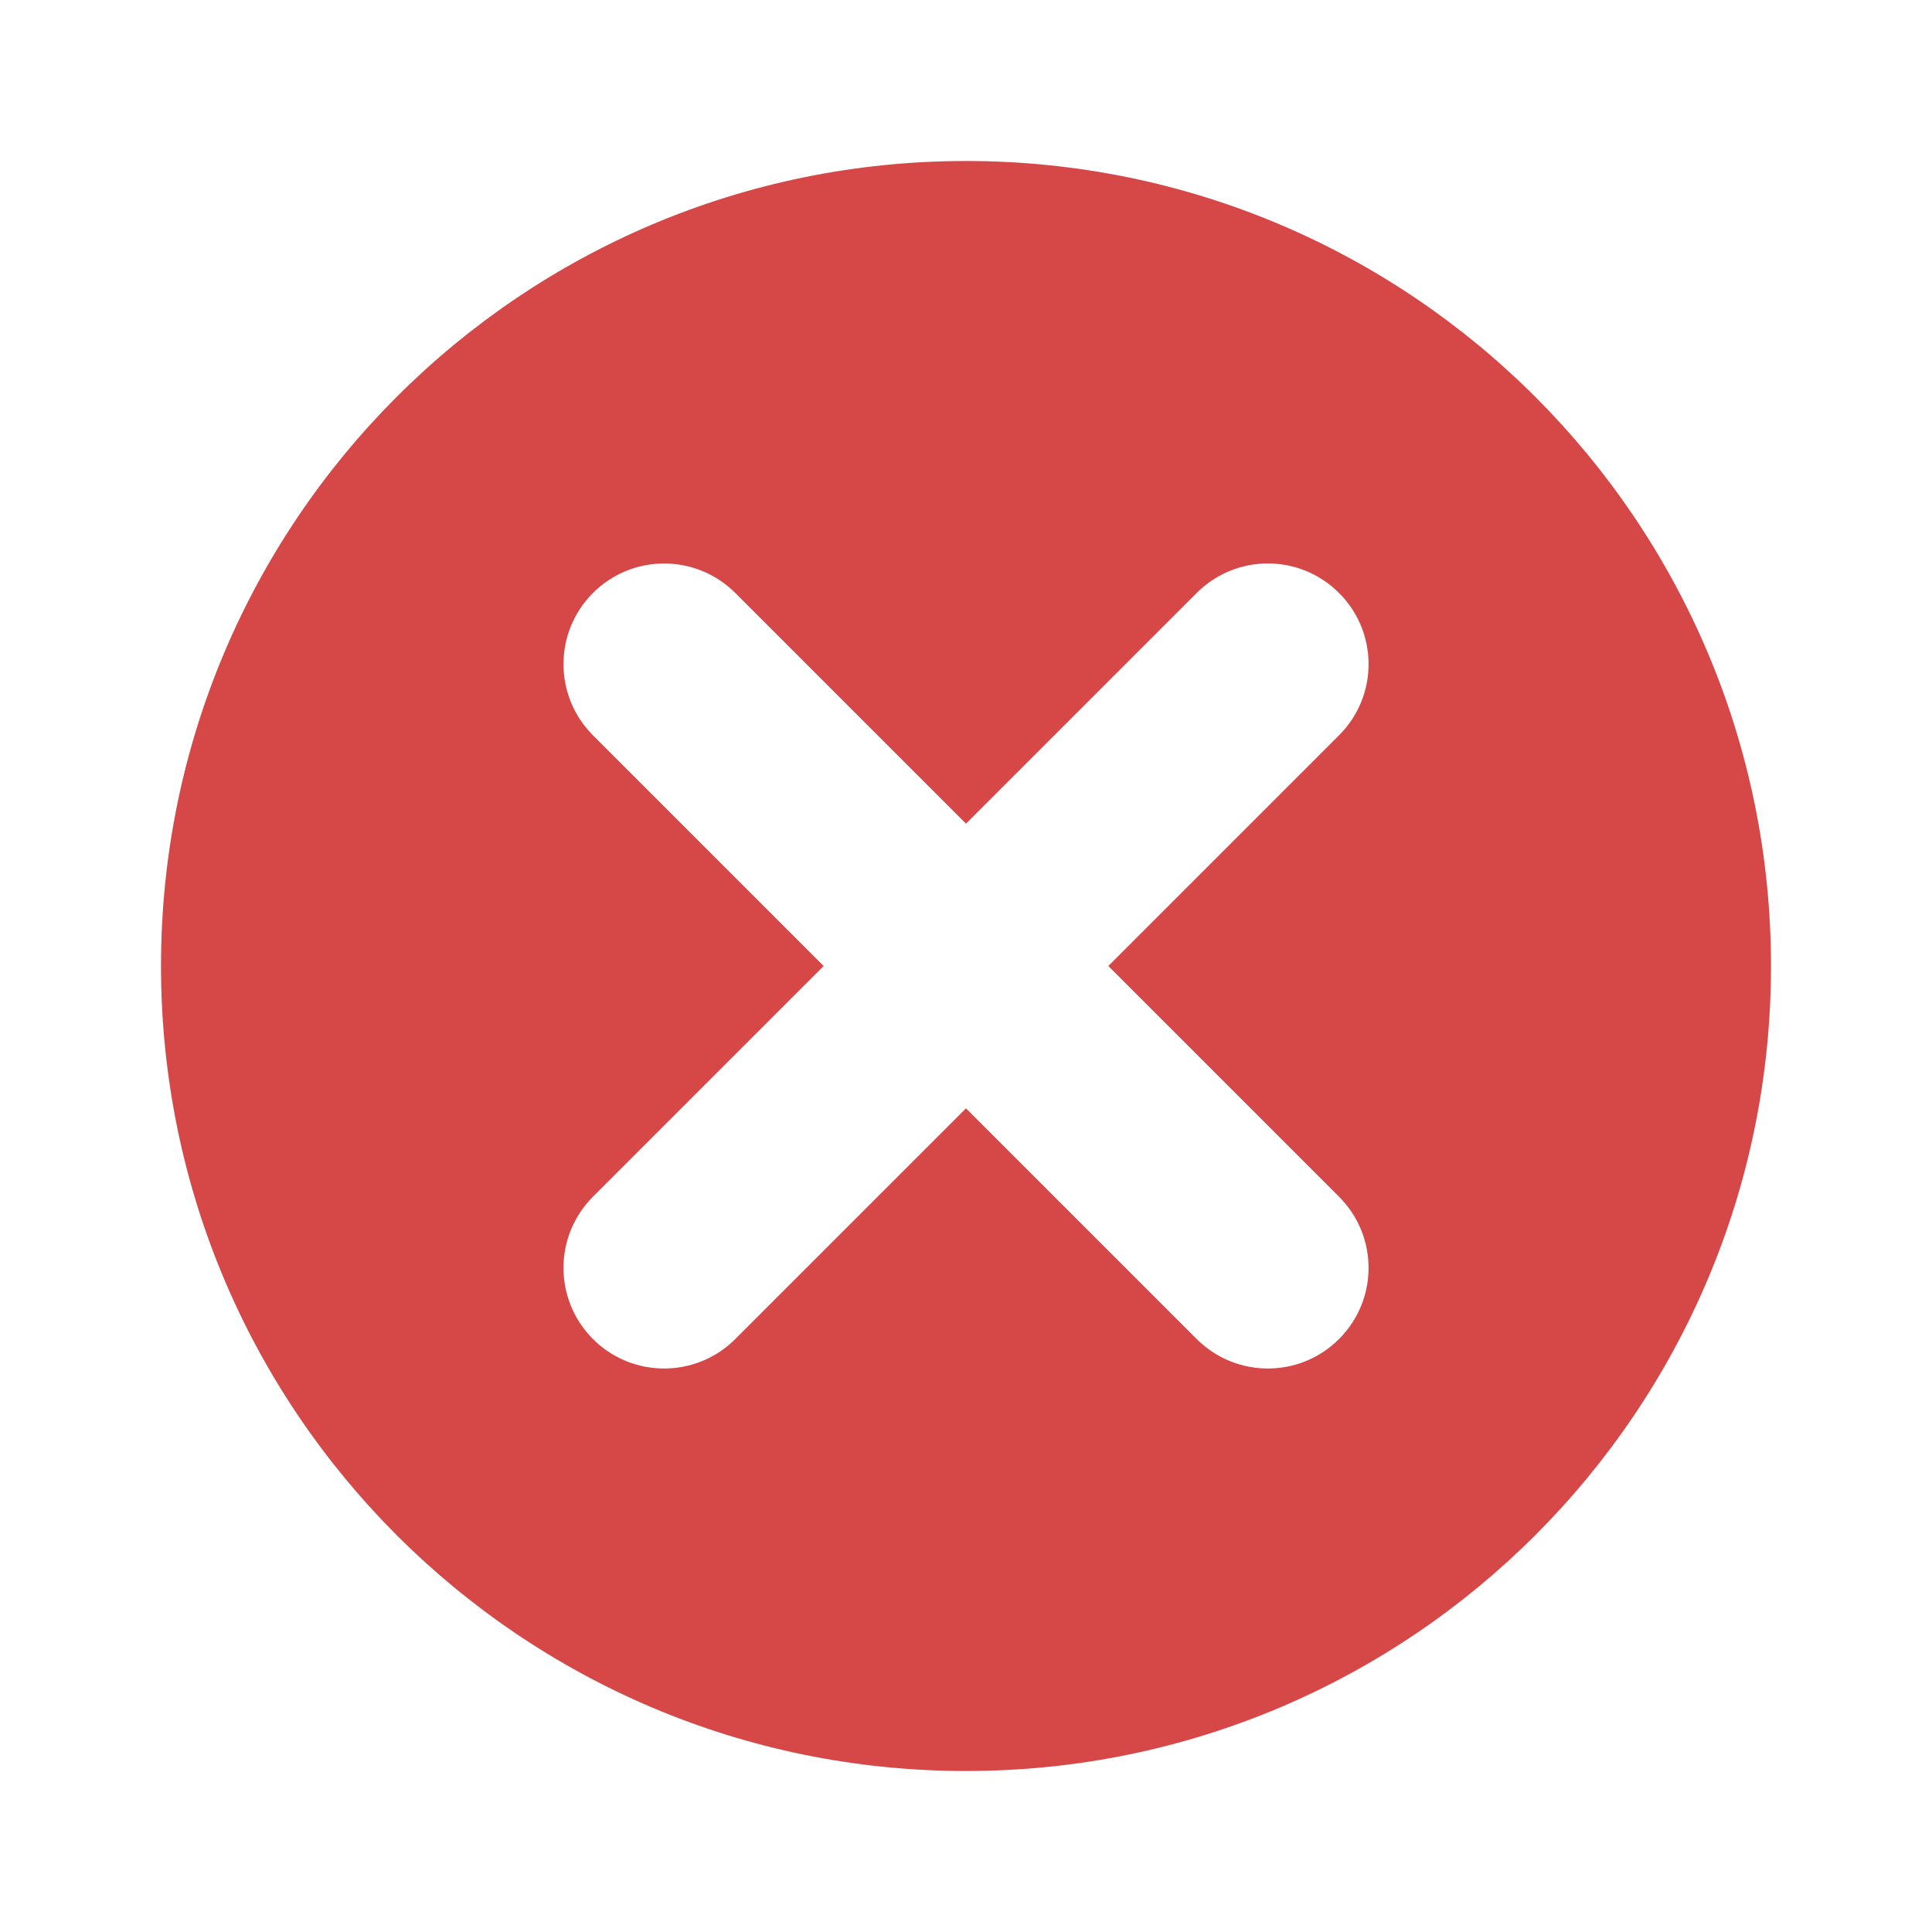 <?xml version="1.0" encoding="UTF-8" standalone="no"?>
<svg
   xmlns:dc="http://purl.org/dc/elements/1.1/"
   xmlns:cc="http://creativecommons.org/ns#"
   xmlns:rdf="http://www.w3.org/1999/02/22-rdf-syntax-ns#"
   xmlns:svg="http://www.w3.org/2000/svg"
   xmlns="http://www.w3.org/2000/svg"
   xmlns:sodipodi="http://sodipodi.sourceforge.net/DTD/sodipodi-0.dtd"
   xmlns:inkscape="http://www.inkscape.org/namespaces/inkscape"
   inkscape:version="1.0rc1 (09960d6f05, 2020-04-09)"
   sodipodi:docname="delete.svg"
   id="svg1543"
   viewBox="0 0 24 24"
   height="24"
   width="24"
   version="1.2">
  <defs
     id="defs1547" />
  <sodipodi:namedview
     inkscape:current-layer="svg1543"
     inkscape:window-maximized="1"
     inkscape:window-y="0"
     inkscape:window-x="0"
     inkscape:cy="12"
     inkscape:cx="12"
     inkscape:zoom="38.125"
     showgrid="false"
     id="namedview1545"
     inkscape:window-height="1344"
     inkscape:window-width="2560"
     inkscape:pageshadow="2"
     inkscape:pageopacity="0"
     guidetolerance="10"
     gridtolerance="10"
     objecttolerance="10"
     borderopacity="1"
     bordercolor="#666666"
     pagecolor="#ffffff"
     inkscape:document-rotation="0" />
  <path
     style="stroke-width:1.25;fill:#d64848;fill-opacity:1"
     inkscape:connector-curvature="0"
     id="path1541"
     d="M 12,2 C 6.476,2 2,6.478 2,12 2,17.523 6.476,22 12,22 17.524,22 22,17.523 22,12 22,6.478 17.524,2 12,2 Z m 4.634,12.866 c 0.489,0.489 0.489,1.279 0,1.768 C 16.39,16.878 16.07,17 15.75,17 15.43,17 15.11,16.878 14.866,16.634 L 12,13.768 9.134,16.634 C 8.89,16.878 8.57,17 8.25,17 7.93,17 7.61,16.878 7.366,16.634 6.878,16.145 6.878,15.355 7.366,14.866 L 10.232,12 7.366,9.134 C 6.878,8.645 6.878,7.855 7.366,7.366 7.855,6.878 8.645,6.878 9.134,7.366 L 12,10.232 14.866,7.366 c 0.489,-0.489 1.279,-0.489 1.768,0 0.489,0.489 0.489,1.279 0,1.768 L 13.768,12 Z" />
</svg>

